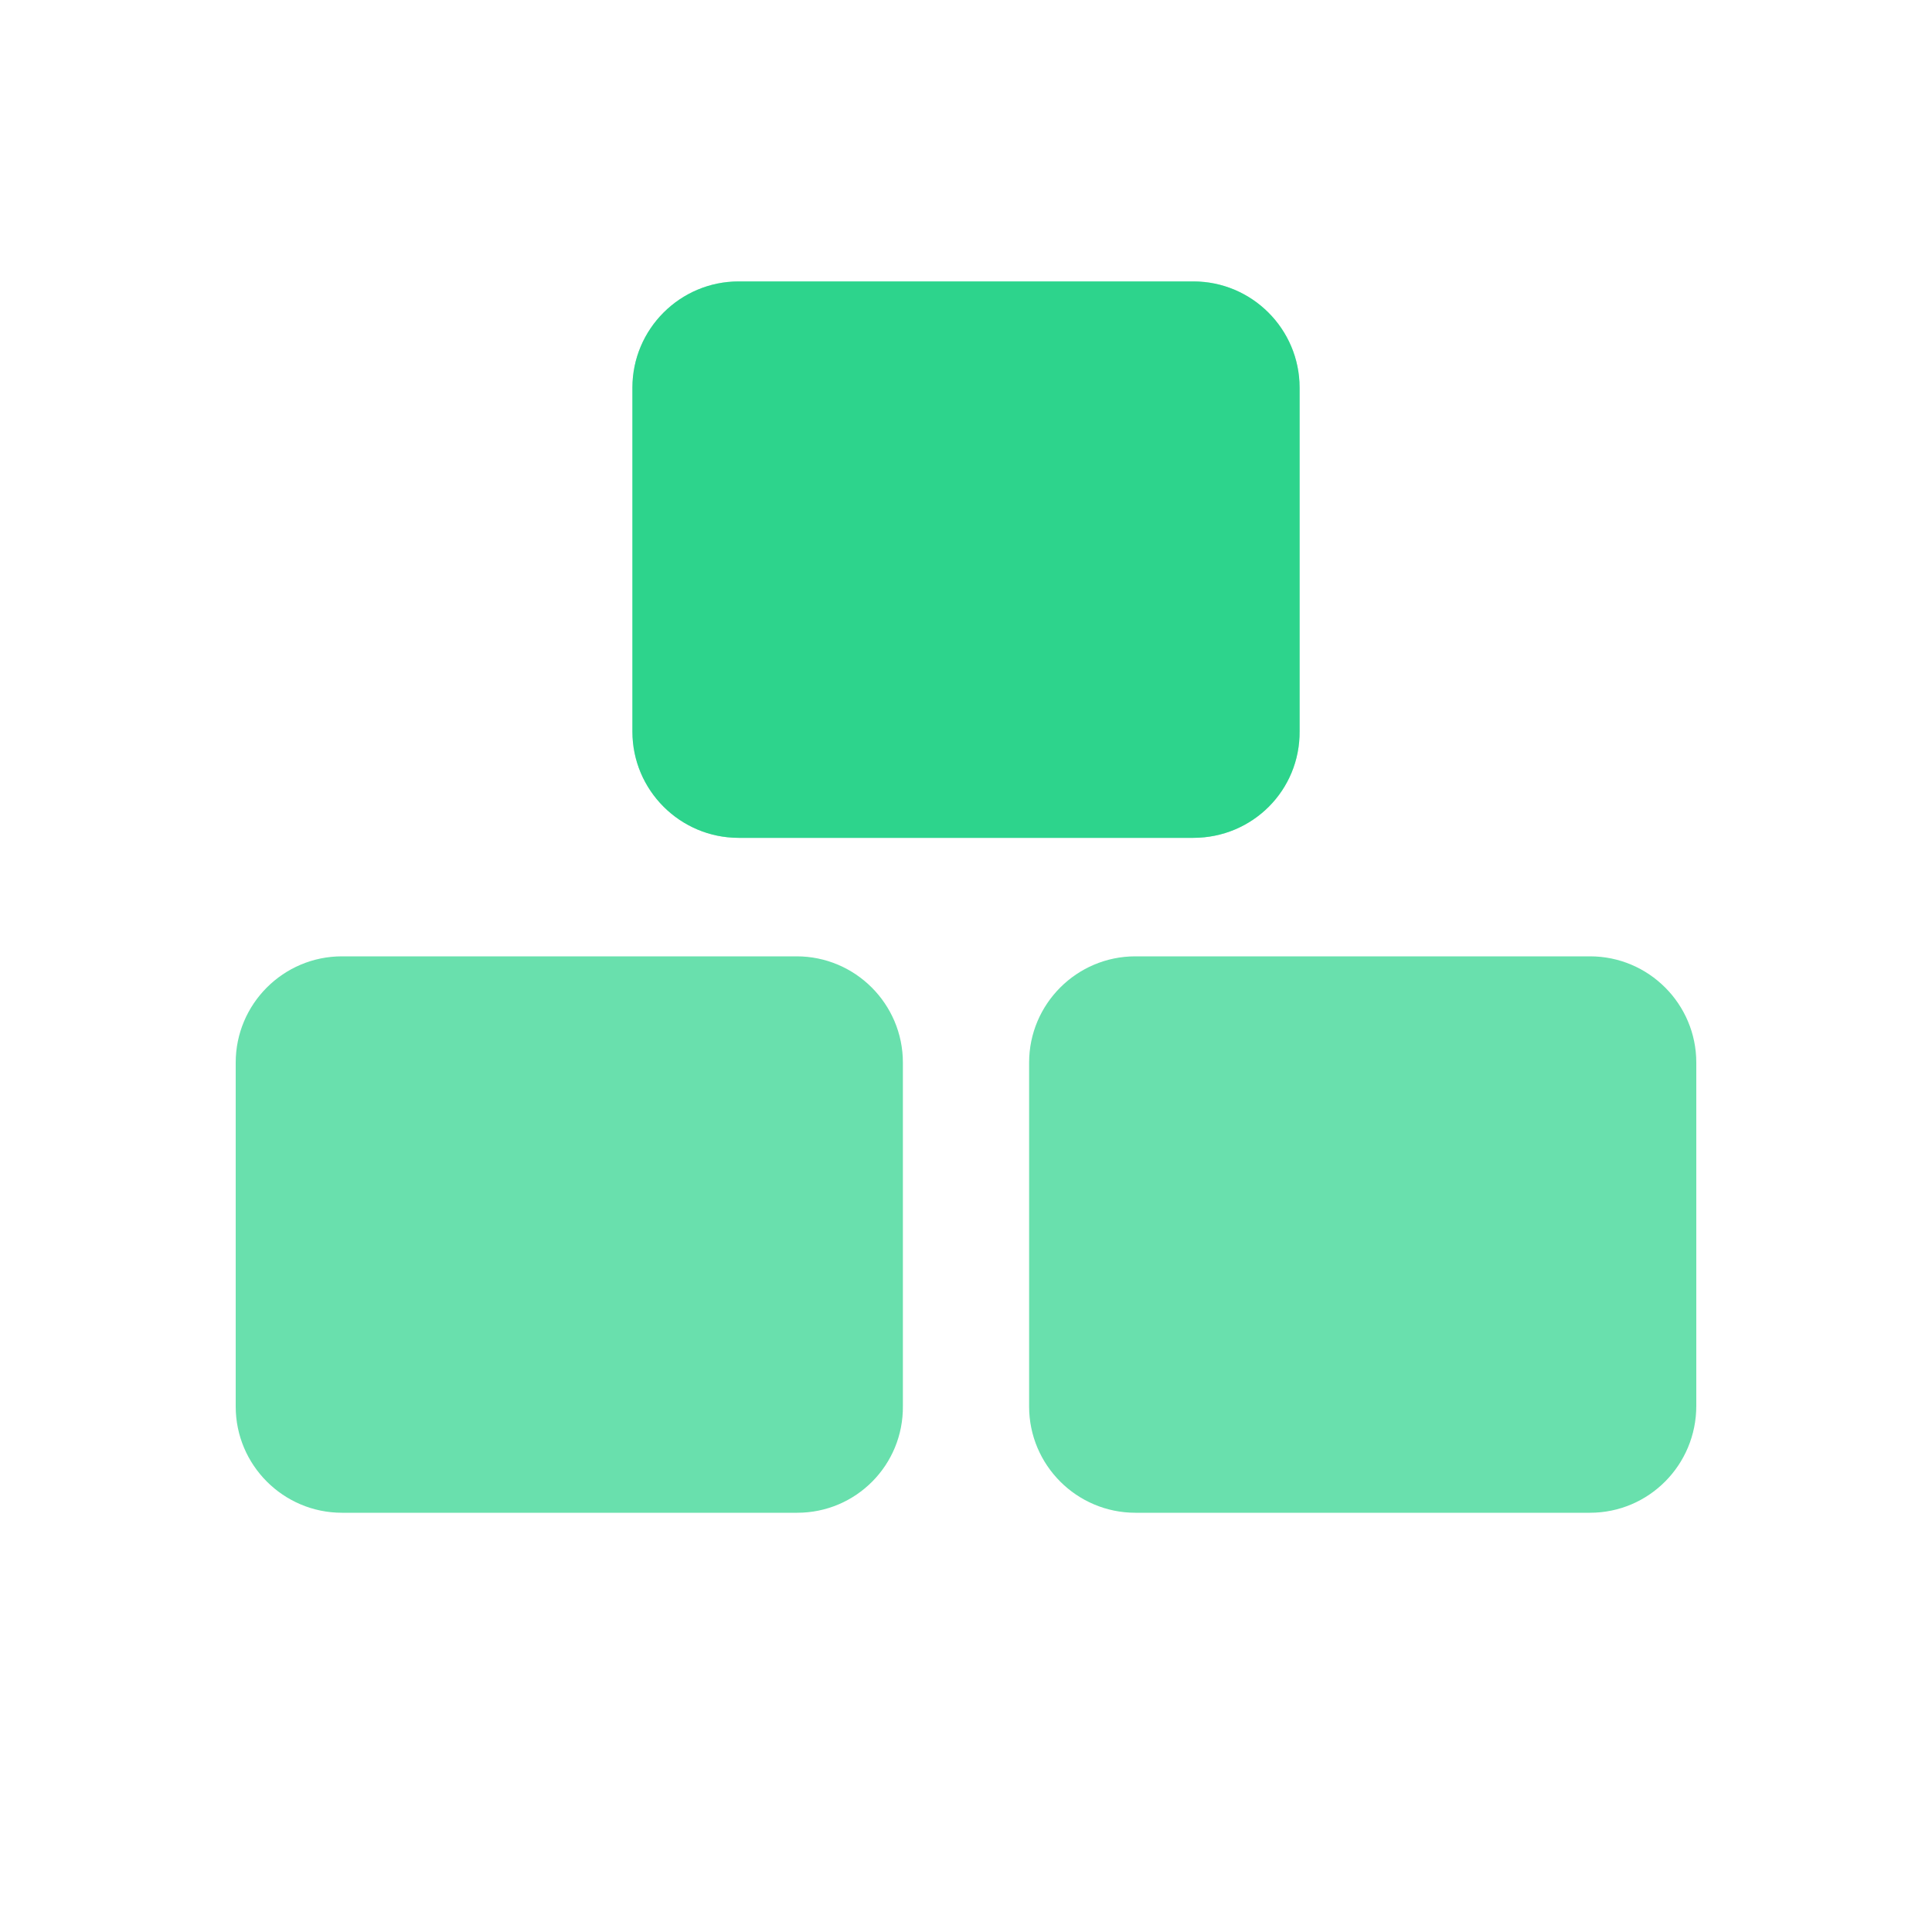 <?xml version="1.0" standalone="no"?><!DOCTYPE svg PUBLIC "-//W3C//DTD SVG 1.1//EN" "http://www.w3.org/Graphics/SVG/1.1/DTD/svg11.dtd"><svg t="1659329198218" class="icon" viewBox="0 0 1024 1024" version="1.1" xmlns="http://www.w3.org/2000/svg" p-id="1796" xmlns:xlink="http://www.w3.org/1999/xlink" width="200" height="200"><defs><style type="text/css"></style></defs><path d="M632.491 444.075h-240.981c-31.061 0-56.32-25.259-56.32-56.32V205.483c0-31.061 25.259-56.32 56.32-56.32h240.981c31.061 0 56.32 25.259 56.32 56.32v181.931c0.341 31.403-24.917 56.661-56.32 56.661z" fill="#06CC76" opacity=".6" p-id="1797"></path><path d="M422.571 801.792H181.248c-31.061 0-56.32-25.259-56.32-56.32V563.2c0-31.061 25.259-56.32 56.32-56.32h240.981c31.061 0 56.32 25.259 56.32 56.32v181.931c0.341 31.403-24.917 56.661-55.979 56.661zM842.752 801.792h-240.981c-31.061 0-56.32-25.259-56.32-56.32V563.2c0-31.061 25.259-56.32 56.32-56.32h240.981c31.061 0 56.32 25.259 56.32 56.32v181.931c0 31.403-25.259 56.661-56.32 56.661z" fill="#06CC76" opacity=".6" p-id="1798"></path><path d="M632.491 444.075h-240.981c-31.061 0-56.32-25.259-56.32-56.32V205.483c0-31.061 25.259-56.32 56.32-56.32h240.981c31.061 0 56.32 25.259 56.32 56.32v181.931c0.341 31.403-24.917 56.661-56.32 56.661z" fill="#06CC76" opacity=".6" p-id="1799"></path></svg>